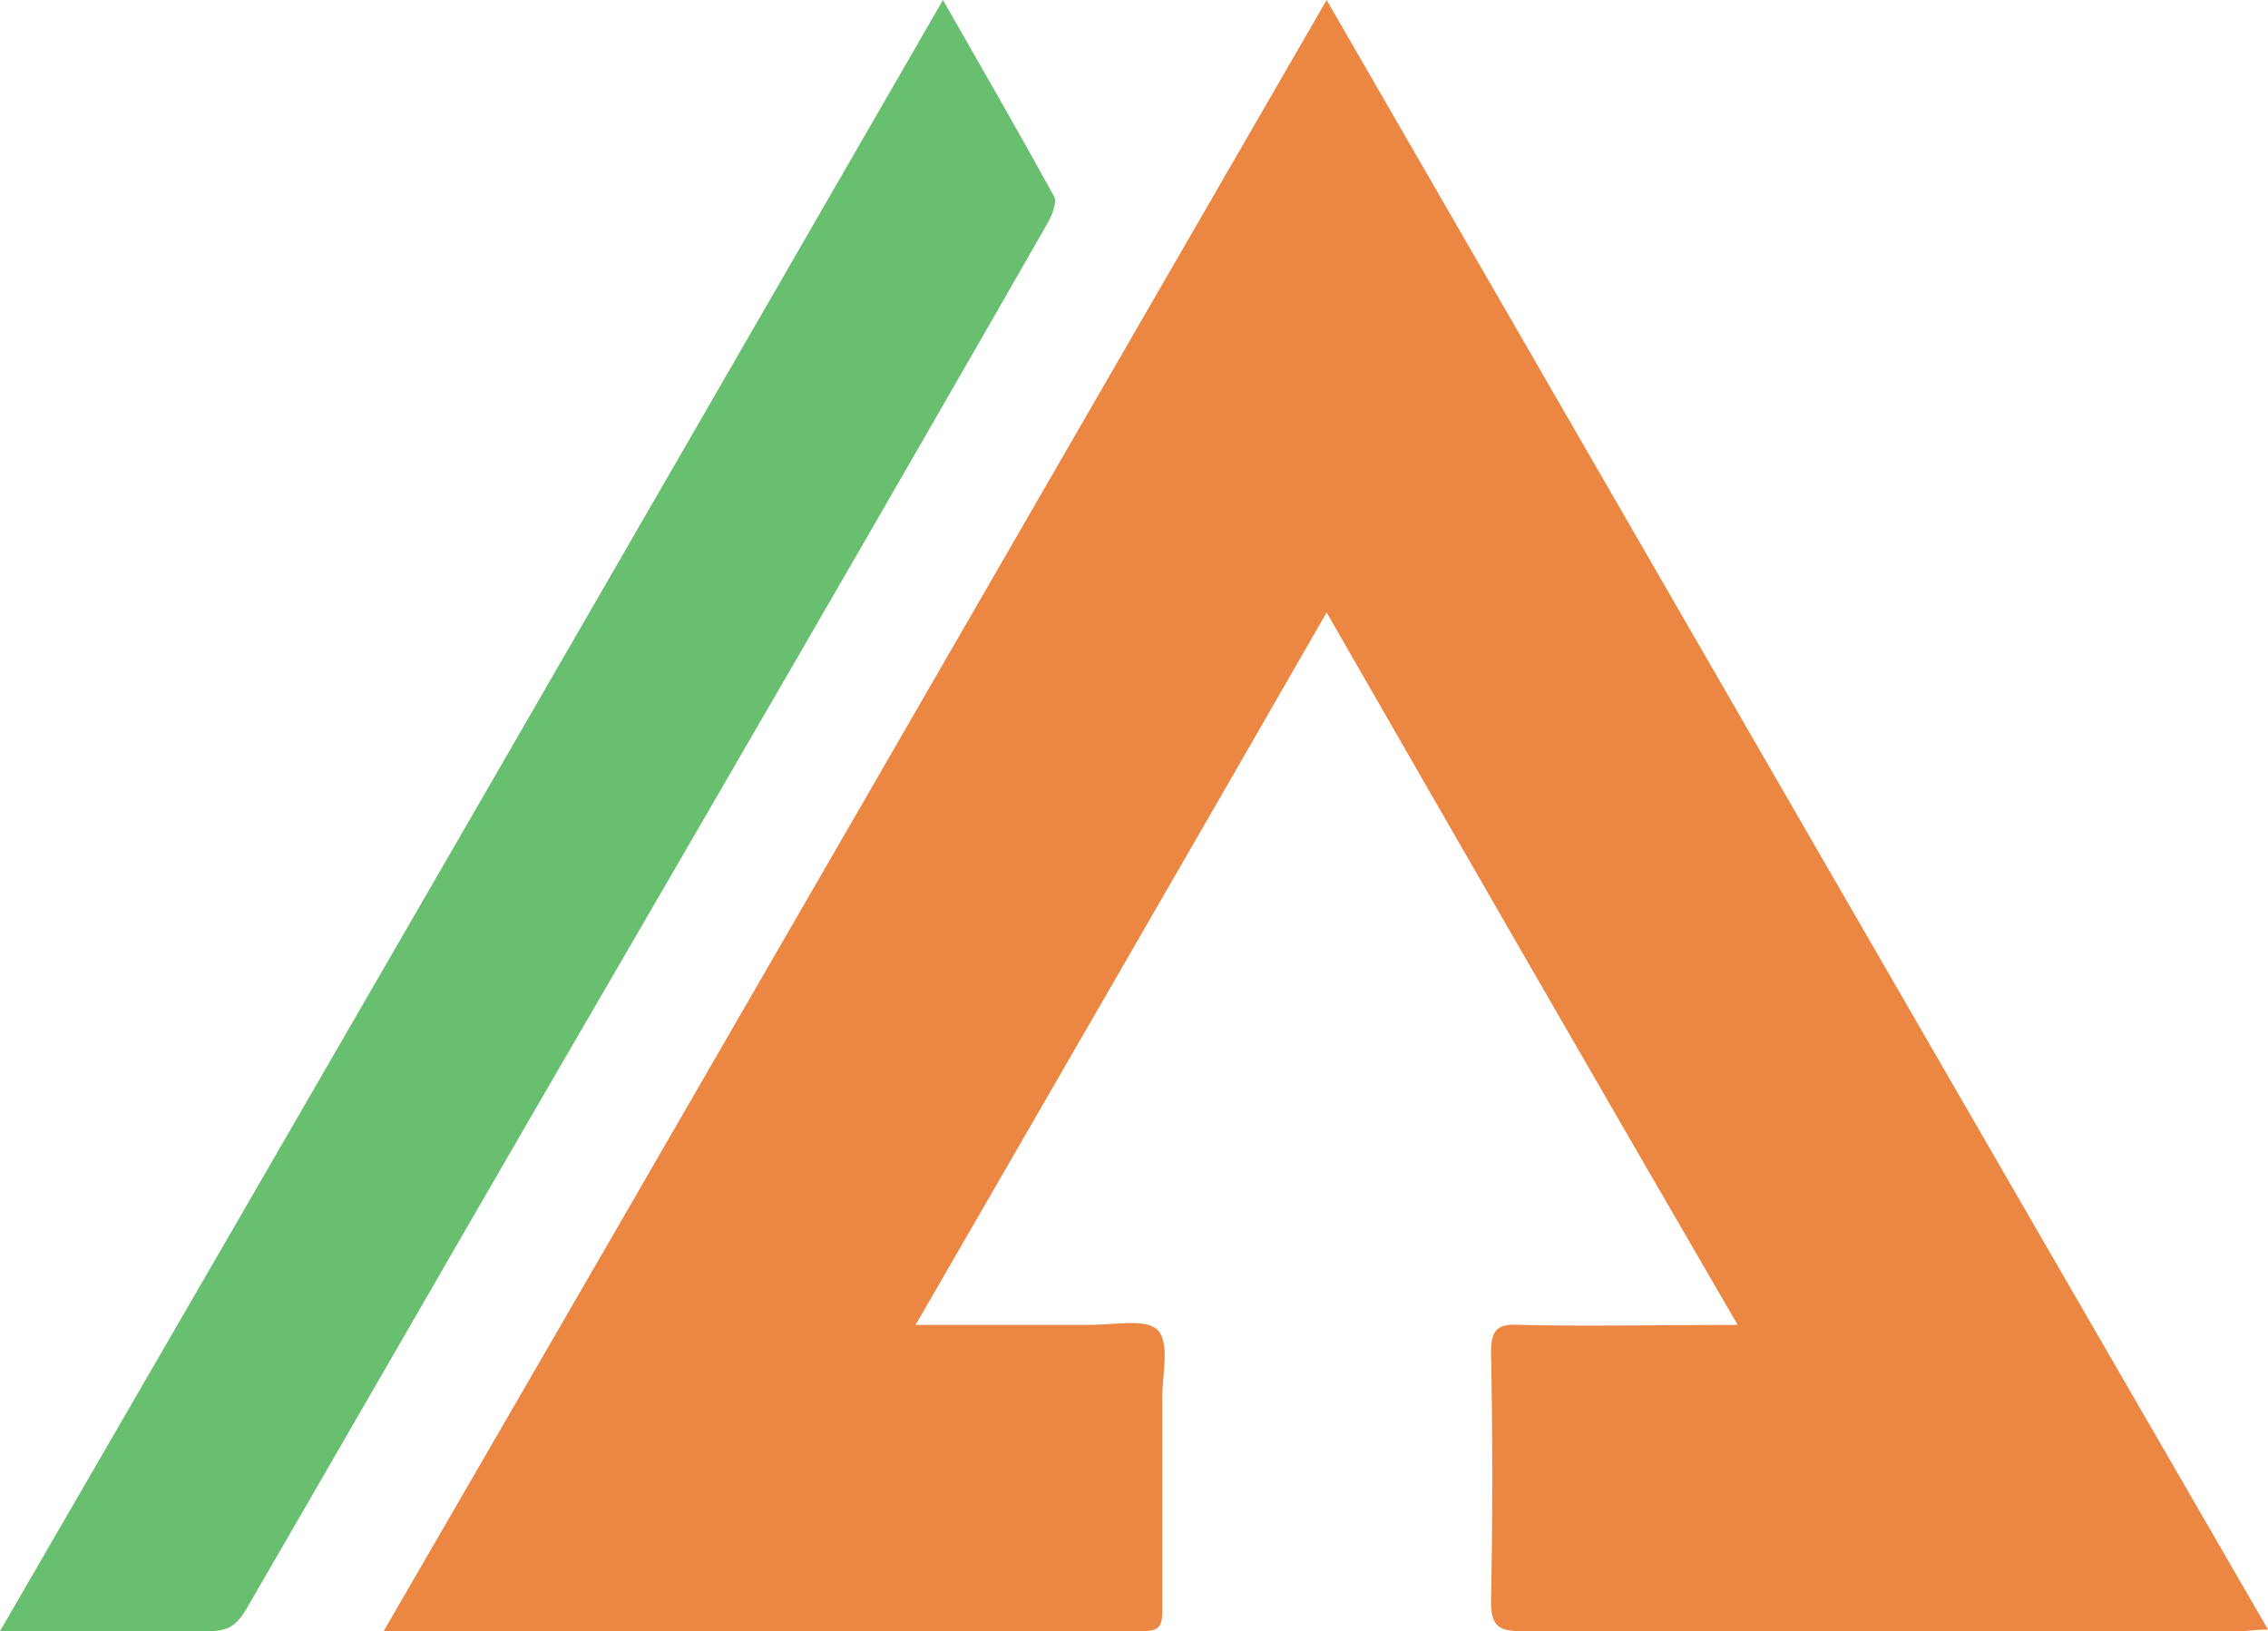 <?xml version="1.0" encoding="UTF-8"?>
<svg id="Layer_2" data-name="Layer 2" xmlns="http://www.w3.org/2000/svg" viewBox="0 0 140.7 101.2">
  <defs>
    <style>
      .cls-1 {
        fill: #68bf6f;
      }

      .cls-1, .cls-2 {
        stroke-width: 0px;
      }

      .cls-2 {
        fill: #eb8743;
      }
    </style>
  </defs>
  <g id="Layer_1-2" data-name="Layer 1">
    <g>
      <path class="cls-2" d="m107.8,82.2c-8.6-14.8-17-29.4-25.5-44.2-8.5,14.8-16.9,29.3-25.5,44.2h10.8c1.5,0,3.5-.4,4.2.3.8.8.3,2.8.3,4.2v13.1c0,.9,0,1.4-1.2,1.4H23.8C43.4,67.4,62.7,33.9,82.3,0c19.5,33.8,38.9,67.4,58.4,101.1-.7,0-1.2.1-1.7.1h-44.6c-1.4,0-1.9-.3-1.9-1.8.1-5.2.1-10.4,0-15.5,0-1.4.4-1.8,1.8-1.7,4.4.1,8.8,0,13.5,0Z"/>
      <path class="cls-1" d="m0,101.2C19.6,67.4,39,33.8,58.5,0c2.4,4.2,4.7,8.2,6.9,12.2.2.4-.2,1.3-.5,1.8-10.3,18-20.7,35.9-31.1,53.8-6.2,10.7-12.3,21.3-18.5,32-.6,1-1.1,1.4-2.3,1.4H0Z"/>
    </g>
  </g>
</svg>